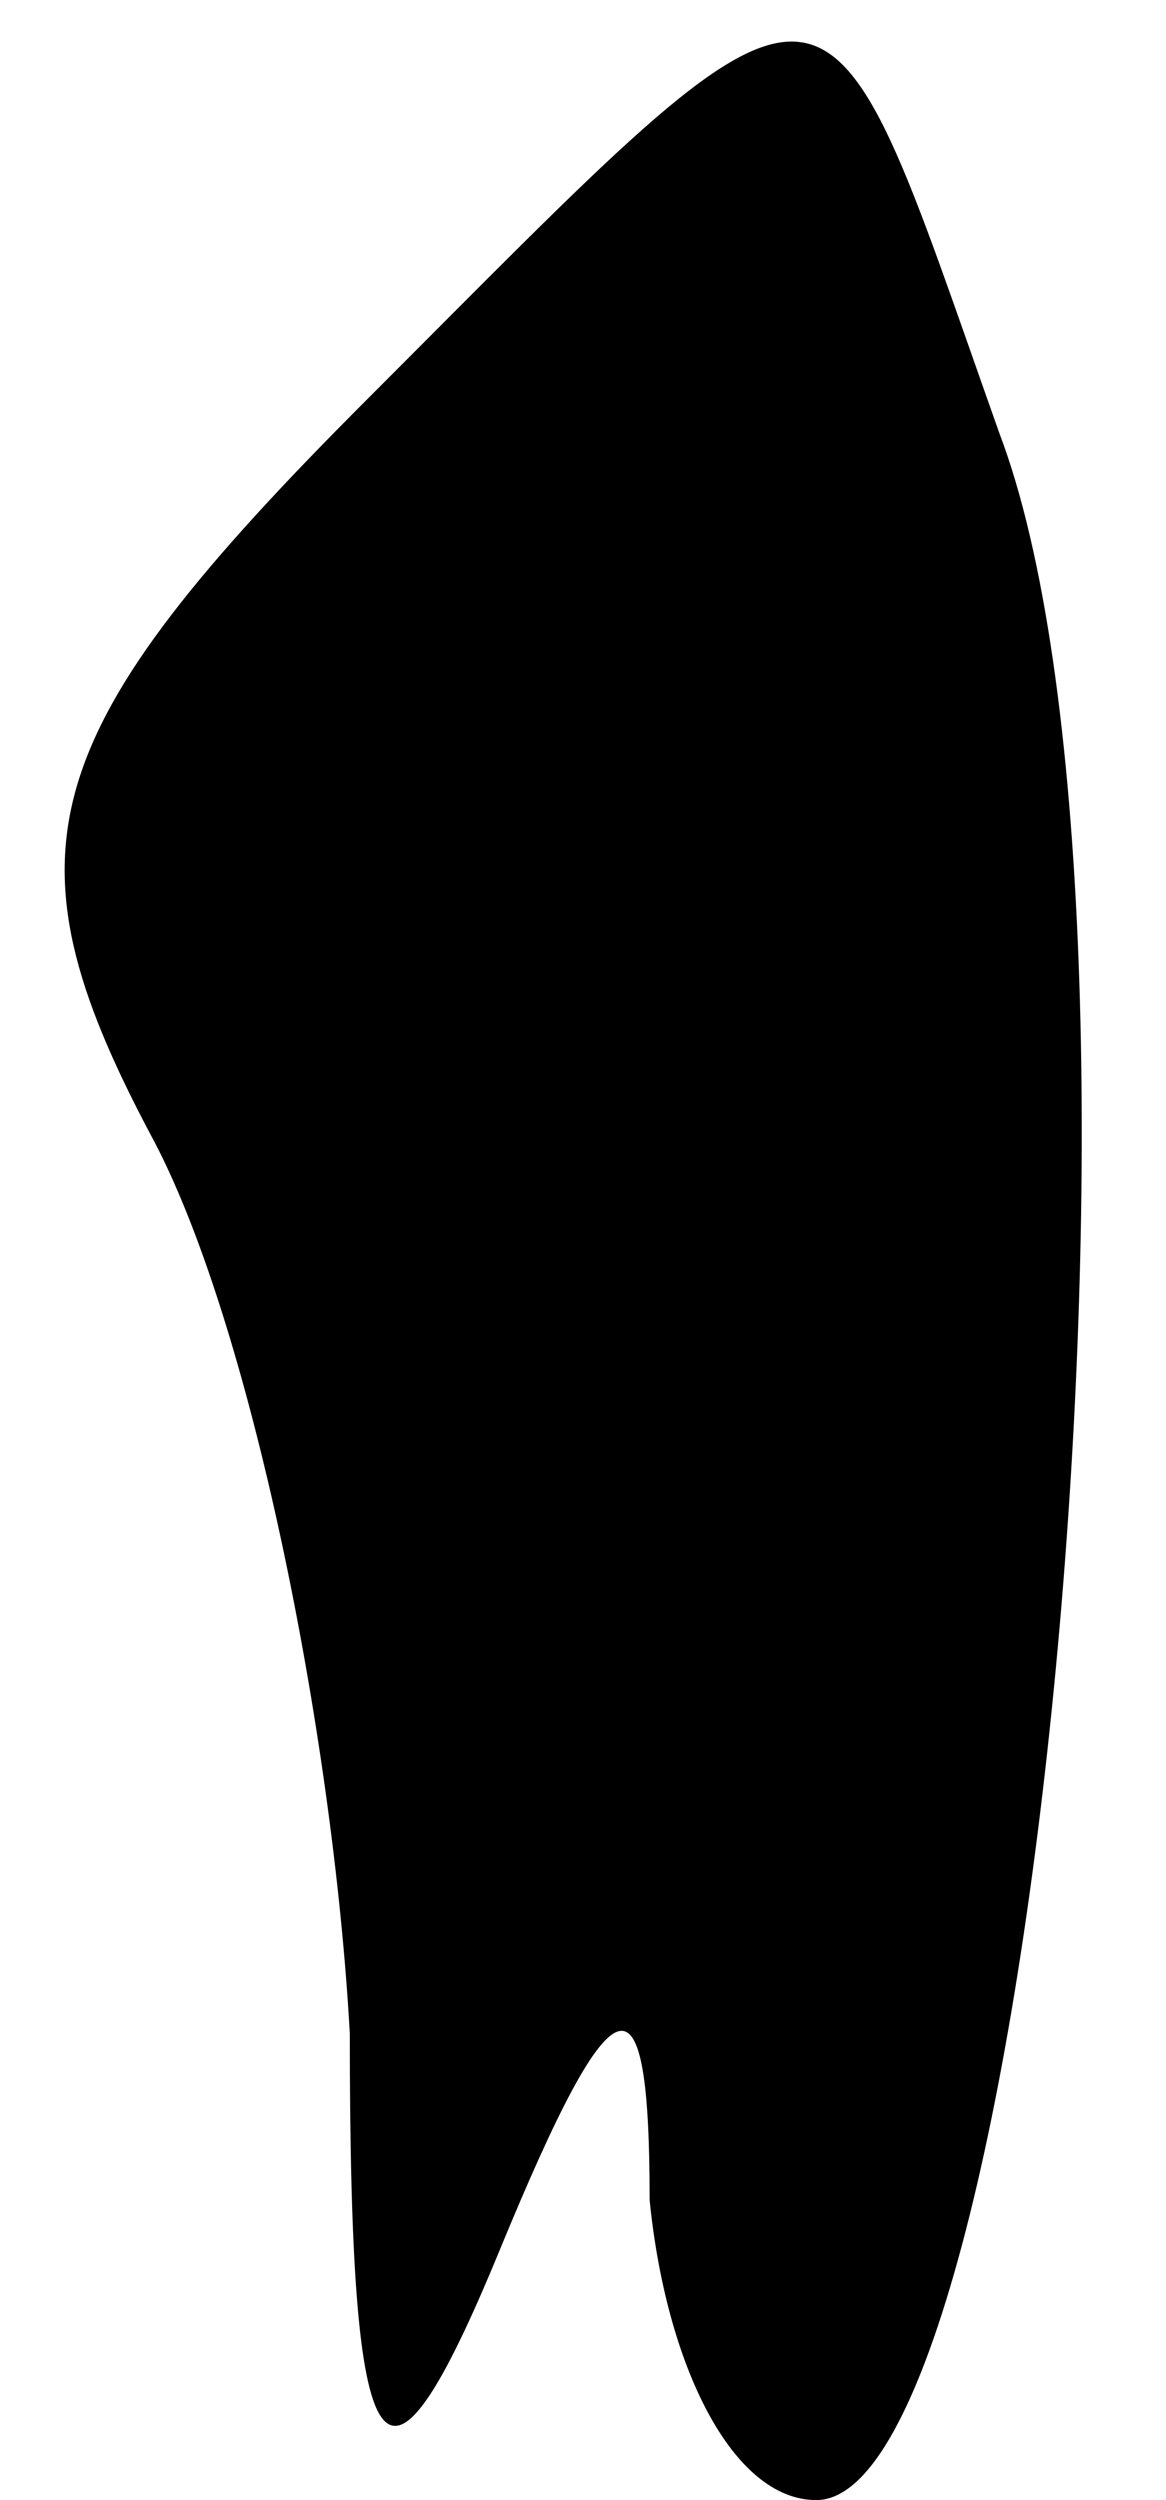 <?xml version="1.0" standalone="no"?>
<!DOCTYPE svg PUBLIC "-//W3C//DTD SVG 20010904//EN"
 "http://www.w3.org/TR/2001/REC-SVG-20010904/DTD/svg10.dtd">
<svg version="1.0" xmlns="http://www.w3.org/2000/svg"
 width="7pt" height="15pt" viewBox="0 0 7 15"
 preserveAspectRatio="xMidYMid meet">
<g transform="translate(0,15) scale(0.1,-0.1)"
fill="#000000" stroke="none">
<path fill="#000000" stroke="none" d="M22 126 c-20 -20 -22 -27 -13 -44 6
-11 11 -36 12 -54 0 -27 2 -30 9 -13 7 17 9 17 9 3 1 -10 5 -18 10 -18 13 0
22 95 11 124 -11 31 -9 31 -38 2z"/>
</g>
</svg>

